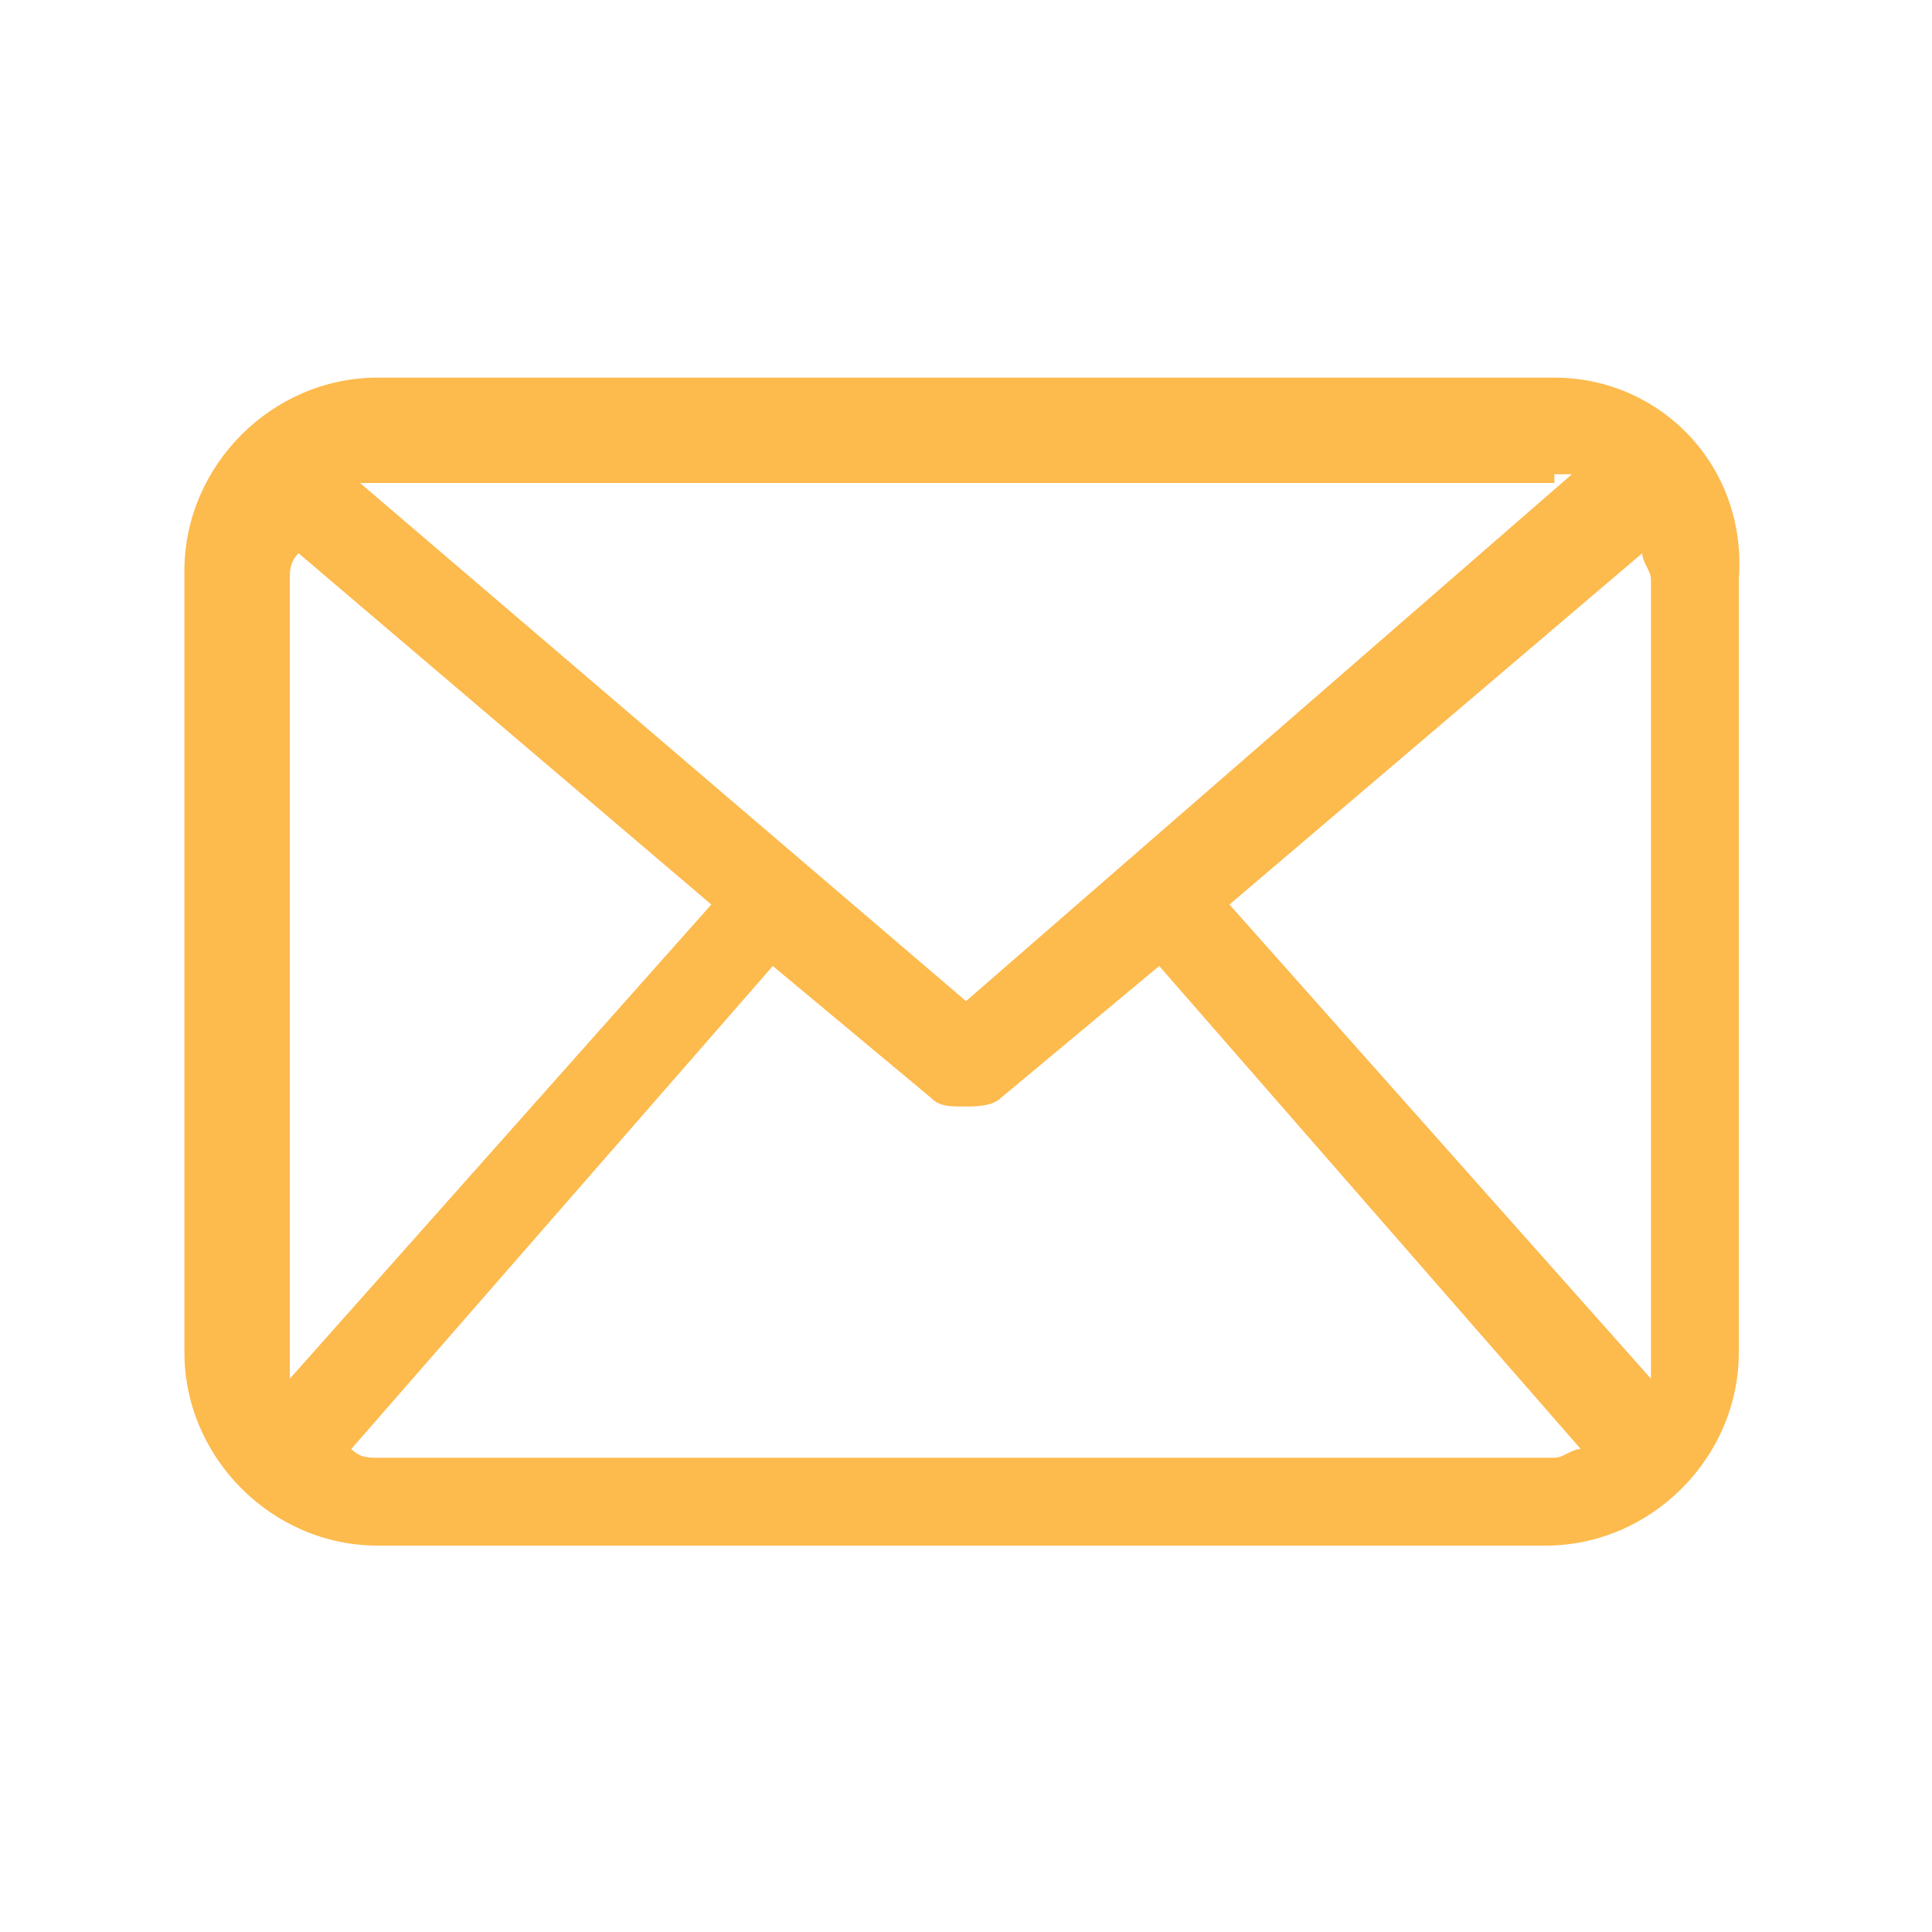 <?xml version="1.0" encoding="utf-8"?>
<!-- Generator: Adobe Illustrator 22.1.0, SVG Export Plug-In . SVG Version: 6.00 Build 0)  -->
<svg version="1.1" id="Layer_1" xmlns="http://www.w3.org/2000/svg" xmlns:xlink="http://www.w3.org/1999/xlink" x="0px" y="0px"
	 viewBox="0 0 22 22" style="enable-background:new 0 0 22 22;" xml:space="preserve">
<style type="text/css">
	.st0{display:none;fill:#FDBA4D;}
	.st1{fill:#FDBA4D;}
	.st2{display:none;fill:none;stroke:url(#SVGID_1_);stroke-miterlimit:10;}
</style>
<path class="st0" d="M18.7,15.4c0,0.2,0,0.5-0.2,0.7l-2.2,2.1c-0.1,0.1-0.2,0.2-0.4,0.3c-0.2,0.1-0.3,0.1-0.5,0.1c0,0,0,0-0.1,0
	c-0.1,0-0.1,0-0.2,0c-0.2,0-0.5,0-1-0.1c-0.5-0.1-1-0.2-1.7-0.5c-0.7-0.3-1.4-0.7-2.3-1.2c-0.8-0.6-1.7-1.3-2.7-2.3
	c-0.8-0.7-1.4-1.5-1.9-2.2c-0.5-0.7-0.9-1.3-1.2-1.9C4.1,9.9,3.8,9.4,3.7,8.9C3.5,8.4,3.4,8,3.4,7.7C3.3,7.3,3.3,7.1,3.3,6.9
	c0-0.2,0-0.3,0-0.3c0-0.2,0.1-0.3,0.1-0.5c0.1-0.2,0.2-0.3,0.3-0.4l2.2-2.2c0.2-0.2,0.3-0.2,0.5-0.2c0.1,0,0.3,0,0.4,0.1
	C6.9,3.5,7,3.6,7.1,3.7L8.8,7C8.9,7.2,9,7.4,8.9,7.6c0,0.2-0.1,0.4-0.3,0.5L7.8,8.9c0,0,0,0.1-0.1,0.1c0,0,0,0.1,0,0.1
	c0,0.2,0.1,0.5,0.3,0.8c0.1,0.3,0.3,0.6,0.6,1c0.3,0.4,0.7,0.8,1.2,1.3c0.5,0.5,0.9,0.9,1.3,1.2c0.4,0.3,0.7,0.5,1,0.6
	c0.3,0.1,0.5,0.2,0.6,0.2l0.2,0c0,0,0.1,0,0.1,0c0,0,0.1,0,0.1-0.1l0.9-0.9c0.2-0.2,0.4-0.3,0.7-0.3c0.2,0,0.3,0,0.4,0.1h0l3.1,1.9
	C18.5,15.1,18.6,15.2,18.7,15.4z"/>
<path class="st1" d="M17.7,4.3H4.3c-1.2,0-2.2,1-2.2,2.2v8.9c0,1.2,1,2.2,2.2,2.2h13.3c1.2,0,2.2-1,2.2-2.2V6.6
	C19.9,5.3,18.9,4.3,17.7,4.3z M14,10.3l4.7-4c0,0.1,0.1,0.2,0.1,0.3v8.9c0,0.1,0,0.1,0,0.2L14,10.3z M17.7,5.4c0.1,0,0.1,0,0.2,0
	L11,11.4L4.1,5.5c0.1,0,0.1,0,0.2,0H17.7z M3.3,15.7c0-0.1,0-0.1,0-0.2V6.6c0-0.1,0-0.2,0.1-0.3l4.7,4L3.3,15.7z M4.3,16.6
	c-0.1,0-0.2,0-0.3-0.1L8.8,11l1.8,1.5c0.1,0.1,0.2,0.1,0.4,0.1c0.1,0,0.3,0,0.4-0.1l1.8-1.5l4.8,5.5c-0.1,0-0.2,0.1-0.3,0.1H4.3z"/>
<path class="st0" d="M11,1.4c-3.7,0-6.7,3-6.7,6.7c0,6.7,6.7,12.6,6.7,12.6s6.7-6,6.7-12.6C17.7,4.3,14.7,1.4,11,1.4z M11,11.2
	c-1.8,0-3.2-1.4-3.2-3.2c0-1.8,1.4-3.2,3.2-3.2s3.2,1.4,3.2,3.2C14.2,9.8,12.8,11.2,11,11.2z"/>
<linearGradient id="SVGID_1_" gradientUnits="userSpaceOnUse" x1="0.344" y1="10.823" x2="21.656" y2="10.823">
	<stop  offset="0" style="stop-color:#FFFFFF"/>
	<stop  offset="1" style="stop-color:#E0E0E0"/>
</linearGradient>
<polyline class="st2" points="0.7,16.2 11,5.8 21.3,16.2 "/>
</svg>
